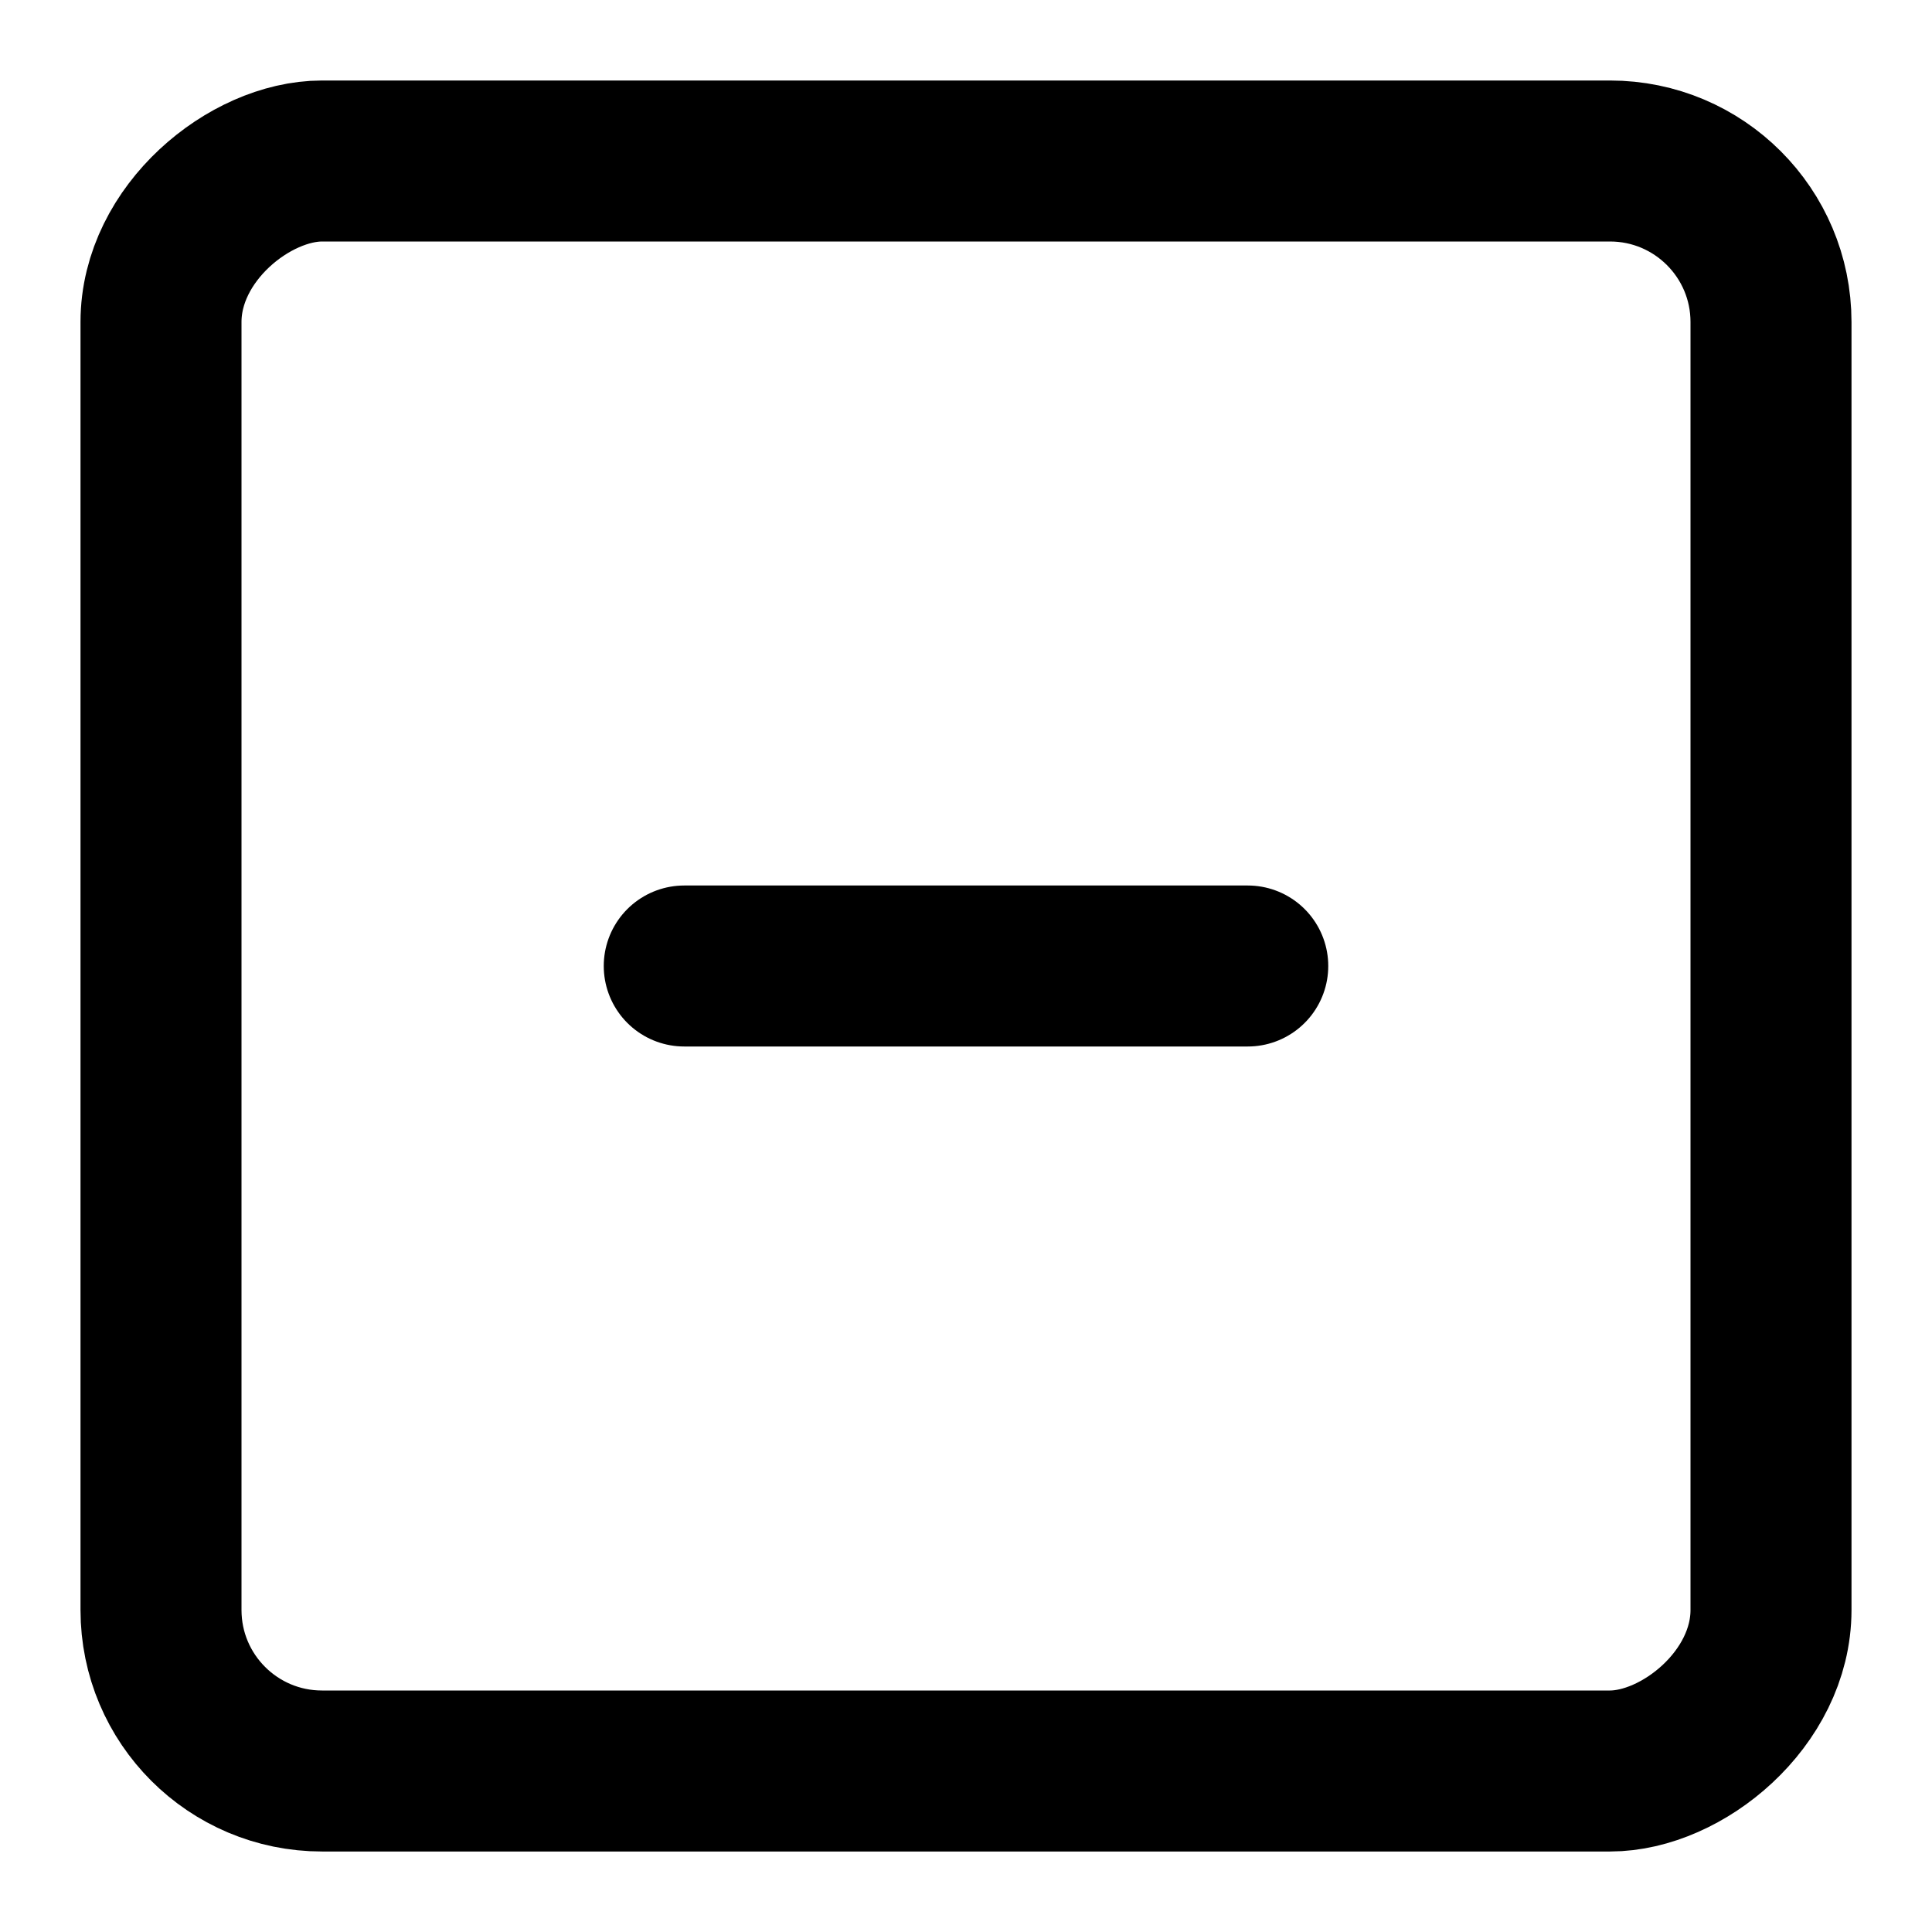 <?xml version="1.0" encoding="UTF-8" standalone="no"?>
<!-- Uploaded to: SVG Repo, www.svgrepo.com, Generator: SVG Repo Mixer Tools -->

<svg
   width="800px"
   height="800px"
   viewBox="0 0 24 24"
   version="1.1"
   id="svg2"
   xmlns="http://www.w3.org/2000/svg"
   xmlns:svg="http://www.w3.org/2000/svg">
  <defs
     id="defs2" />
  <title
     id="title1" />
  <g
     id="Complete">
    <g
       id="add-square">
      <rect
         data-name="--Rectangle"
         fill="none"
         height="20"
         id="_--Rectangle"
         rx="2"
         ry="2"
         stroke="#000000"
         stroke-linecap="round"
         stroke-linejoin="round"
         stroke-width="2"
         width="20"
         x="2"
         y="-22"
         transform="rotate(90)" />
      <line
         fill="none"
         stroke="#000000"
         stroke-linecap="round"
         stroke-linejoin="round"
         stroke-width="2"
         x1="8.5"
         x2="15.5"
         y1="12"
         y2="12"
         id="line1" />
    </g>
  </g>
</svg>
